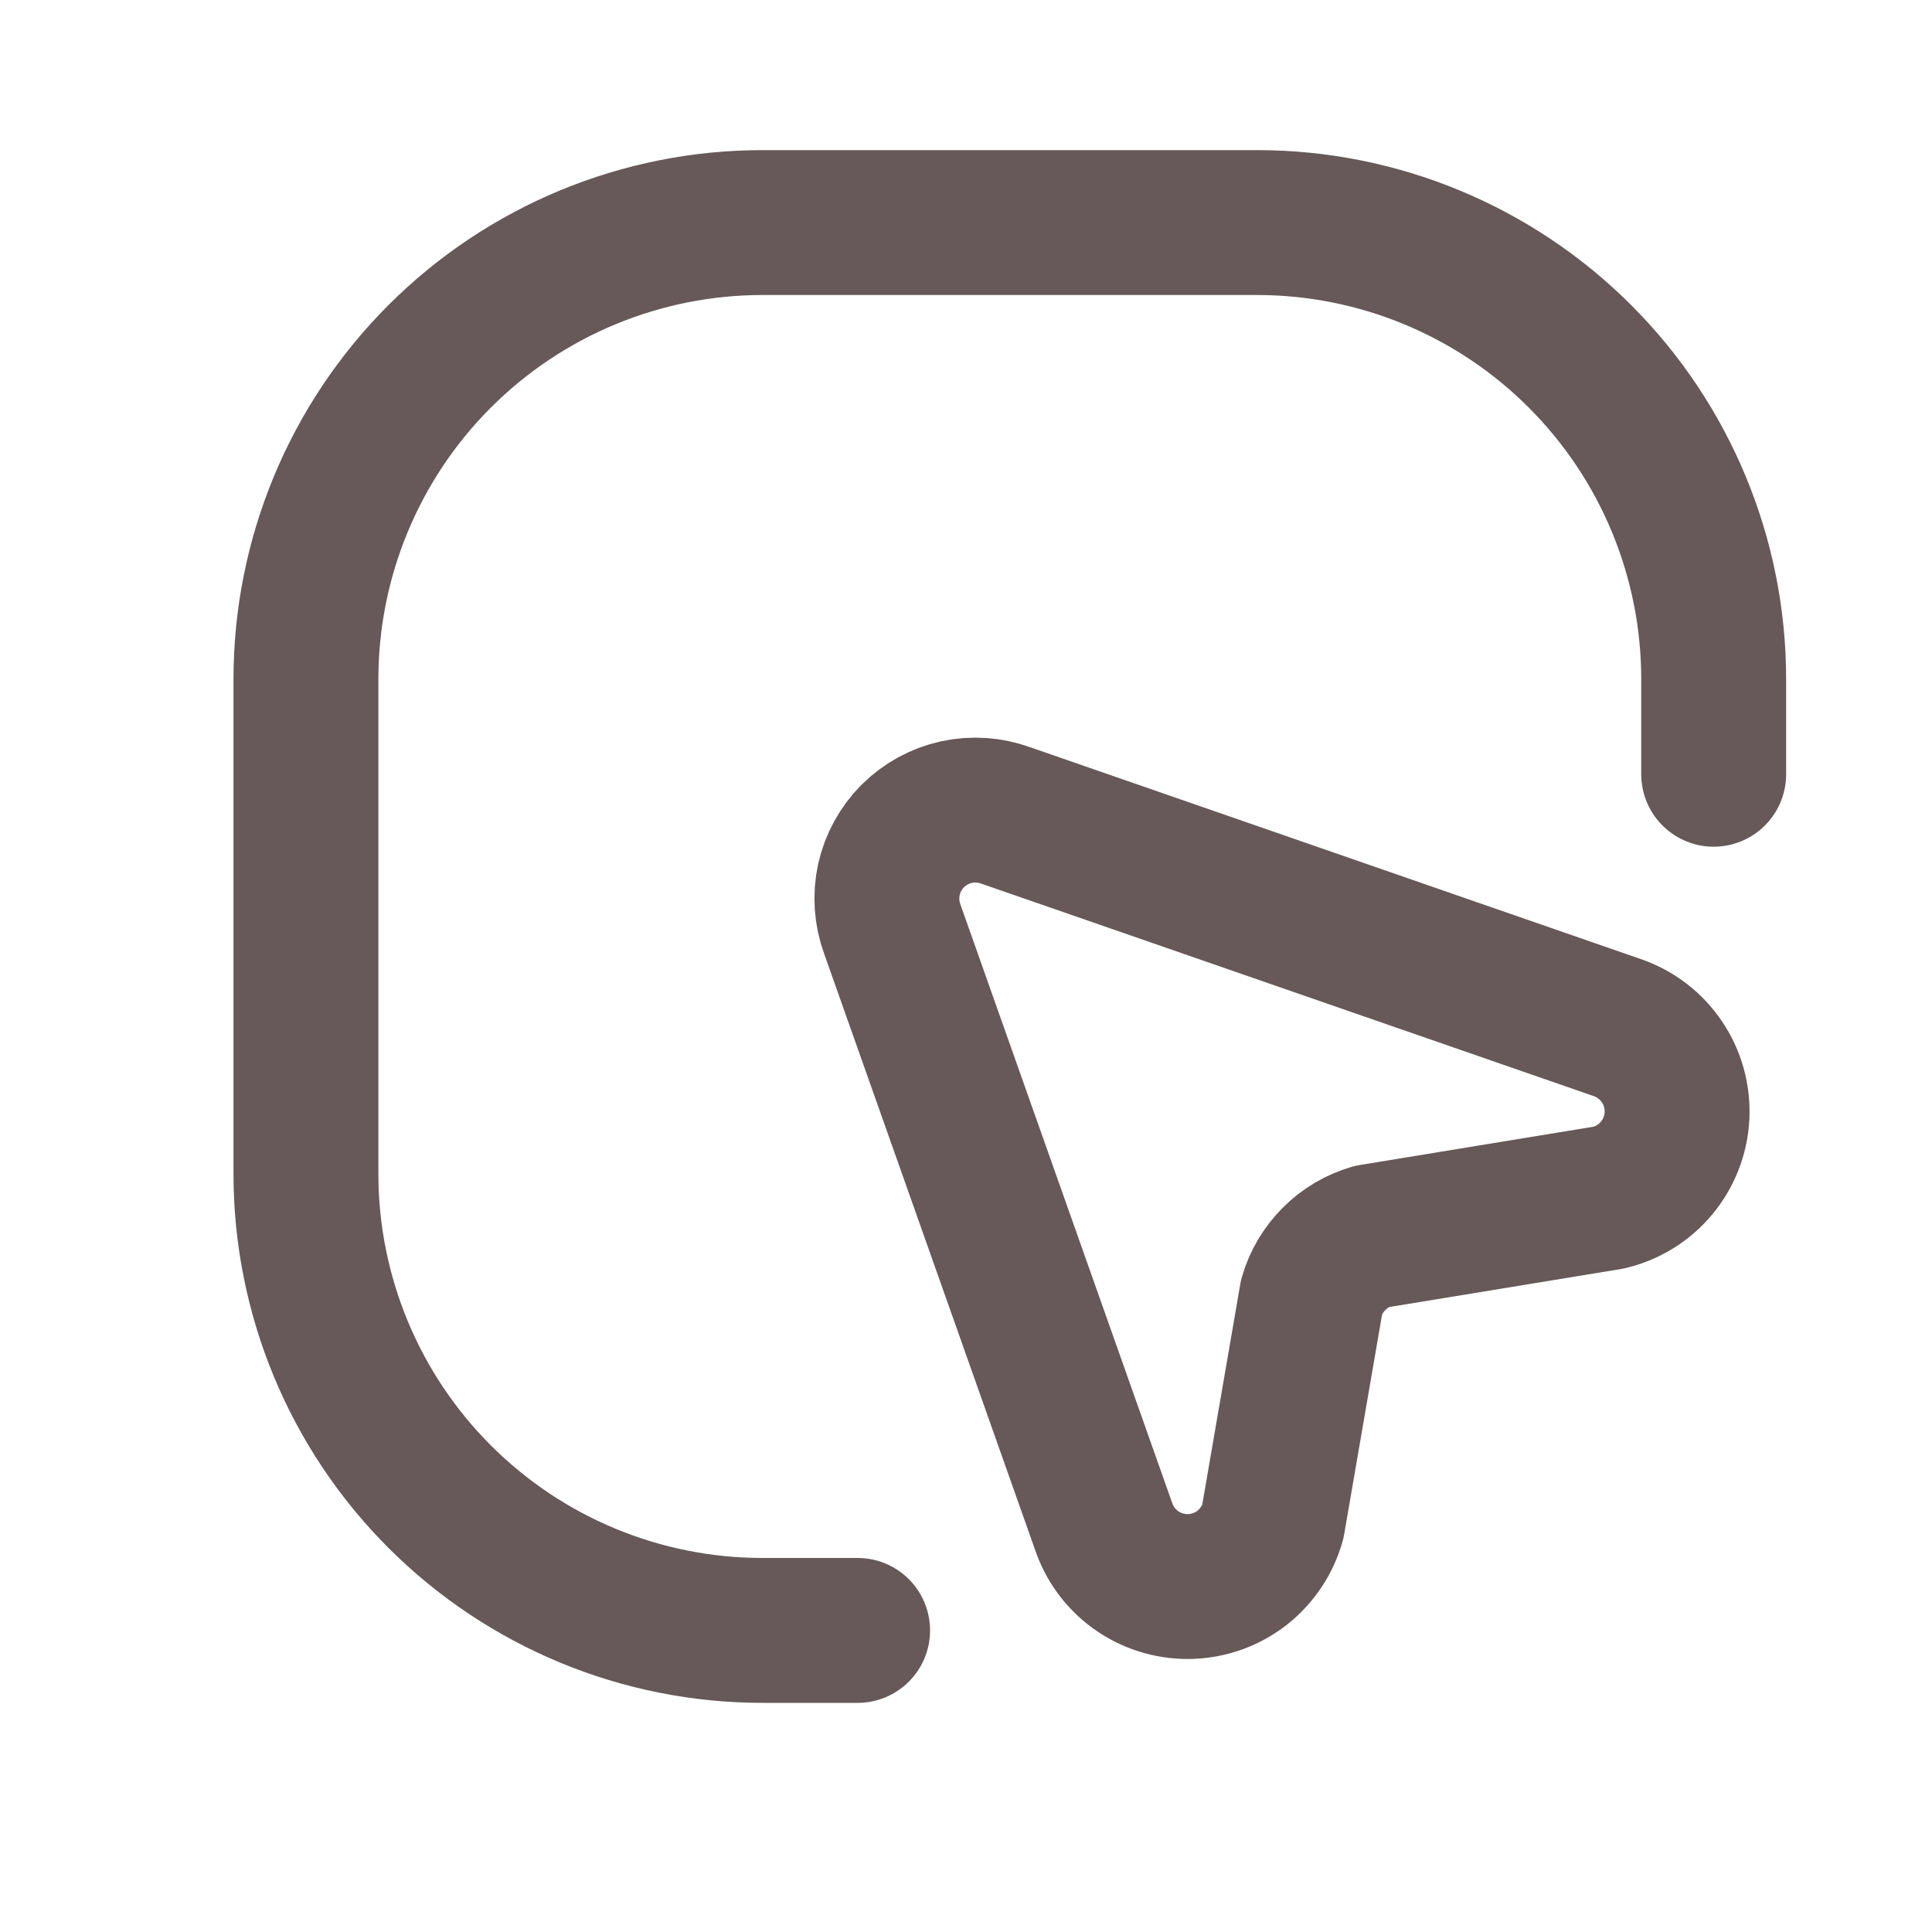<svg width="20" height="20" viewBox="0 0 20 20" fill="none" xmlns="http://www.w3.org/2000/svg">
<path d="M8.878 16.878H7.893C6.64 16.878 5.438 16.38 4.551 15.493C3.665 14.607 3.167 13.405 3.167 12.151V7.031C3.167 5.777 3.665 4.575 4.551 3.689C5.438 2.802 6.64 2.304 7.893 2.304H13.014C14.267 2.304 15.47 2.802 16.356 3.689C17.242 4.575 17.74 5.777 17.74 7.031V8.015" stroke="#675959" stroke-width="1.5" stroke-linecap="round"/>
<path d="M13.578 13.423L13.176 15.754C13.124 15.94 13.014 16.105 12.863 16.226C12.711 16.346 12.525 16.415 12.332 16.423C12.138 16.431 11.947 16.378 11.786 16.271C11.624 16.164 11.501 16.008 11.434 15.827L9.237 9.618C9.177 9.454 9.165 9.276 9.202 9.105C9.24 8.934 9.326 8.778 9.449 8.654C9.573 8.531 9.729 8.445 9.9 8.407C10.071 8.37 10.248 8.382 10.413 8.442L16.743 10.638C16.931 10.703 17.093 10.827 17.204 10.992C17.316 11.157 17.37 11.353 17.36 11.552C17.35 11.751 17.275 11.941 17.148 12.093C17.02 12.246 16.846 12.353 16.652 12.398L14.2 12.8C14.053 12.843 13.918 12.923 13.81 13.032C13.701 13.141 13.621 13.275 13.578 13.423Z" stroke="#675959" stroke-width="1.5" stroke-linecap="round" stroke-linejoin="round"/>
</svg>
